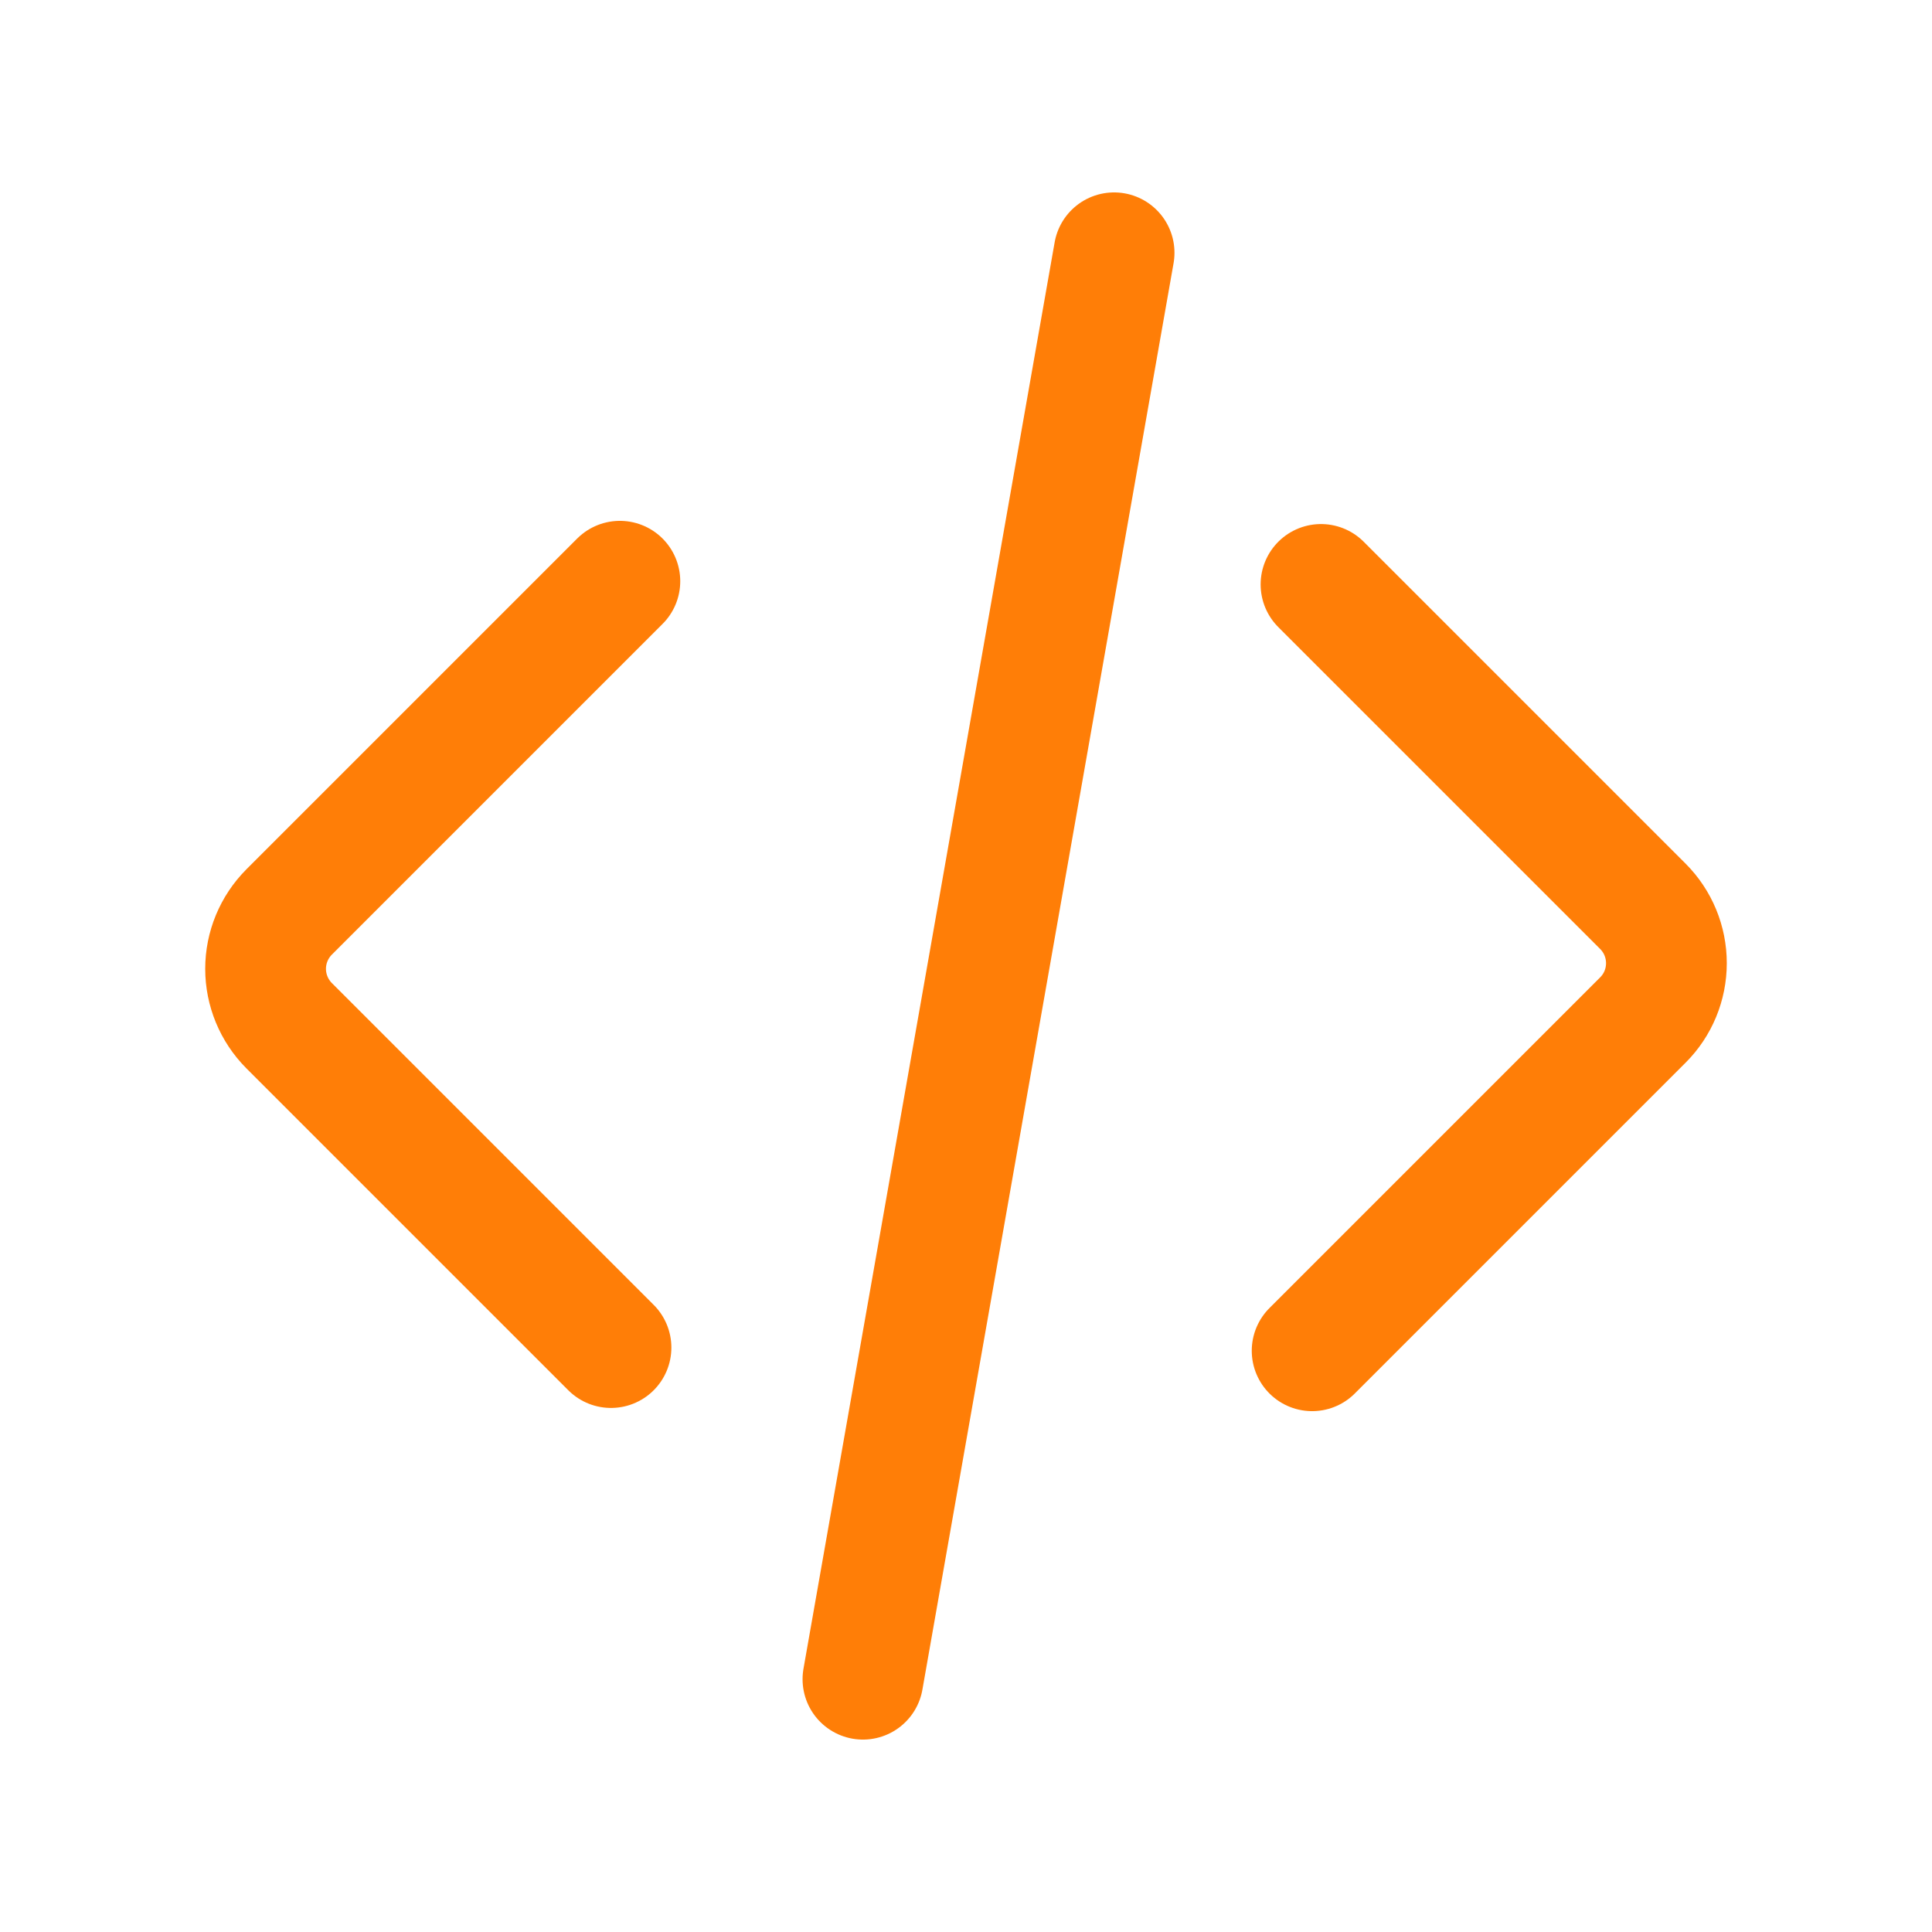 <svg width="32" height="32" viewBox="0 0 32 32" fill="none" xmlns="http://www.w3.org/2000/svg">
<path d="M21.733 22.373L27.213 16.893C27.462 16.644 27.601 16.306 27.601 15.953C27.601 15.601 27.462 15.263 27.213 15.013L21.88 9.68" stroke="#FF7E07" stroke-width="2" stroke-linecap="round" stroke-linejoin="bevel"/>
<path d="M10.267 9.627L4.787 15.107C4.539 15.357 4.399 15.694 4.399 16.047C4.399 16.399 4.539 16.737 4.787 16.987L10.12 22.32" stroke="#FF7E07" stroke-width="2" stroke-linecap="round" stroke-linejoin="bevel"/>
<path d="M18.453 4.187L14.293 27.813" stroke="#FF7E07" stroke-width="2" stroke-linecap="round" stroke-linejoin="bevel"/>
</svg>
